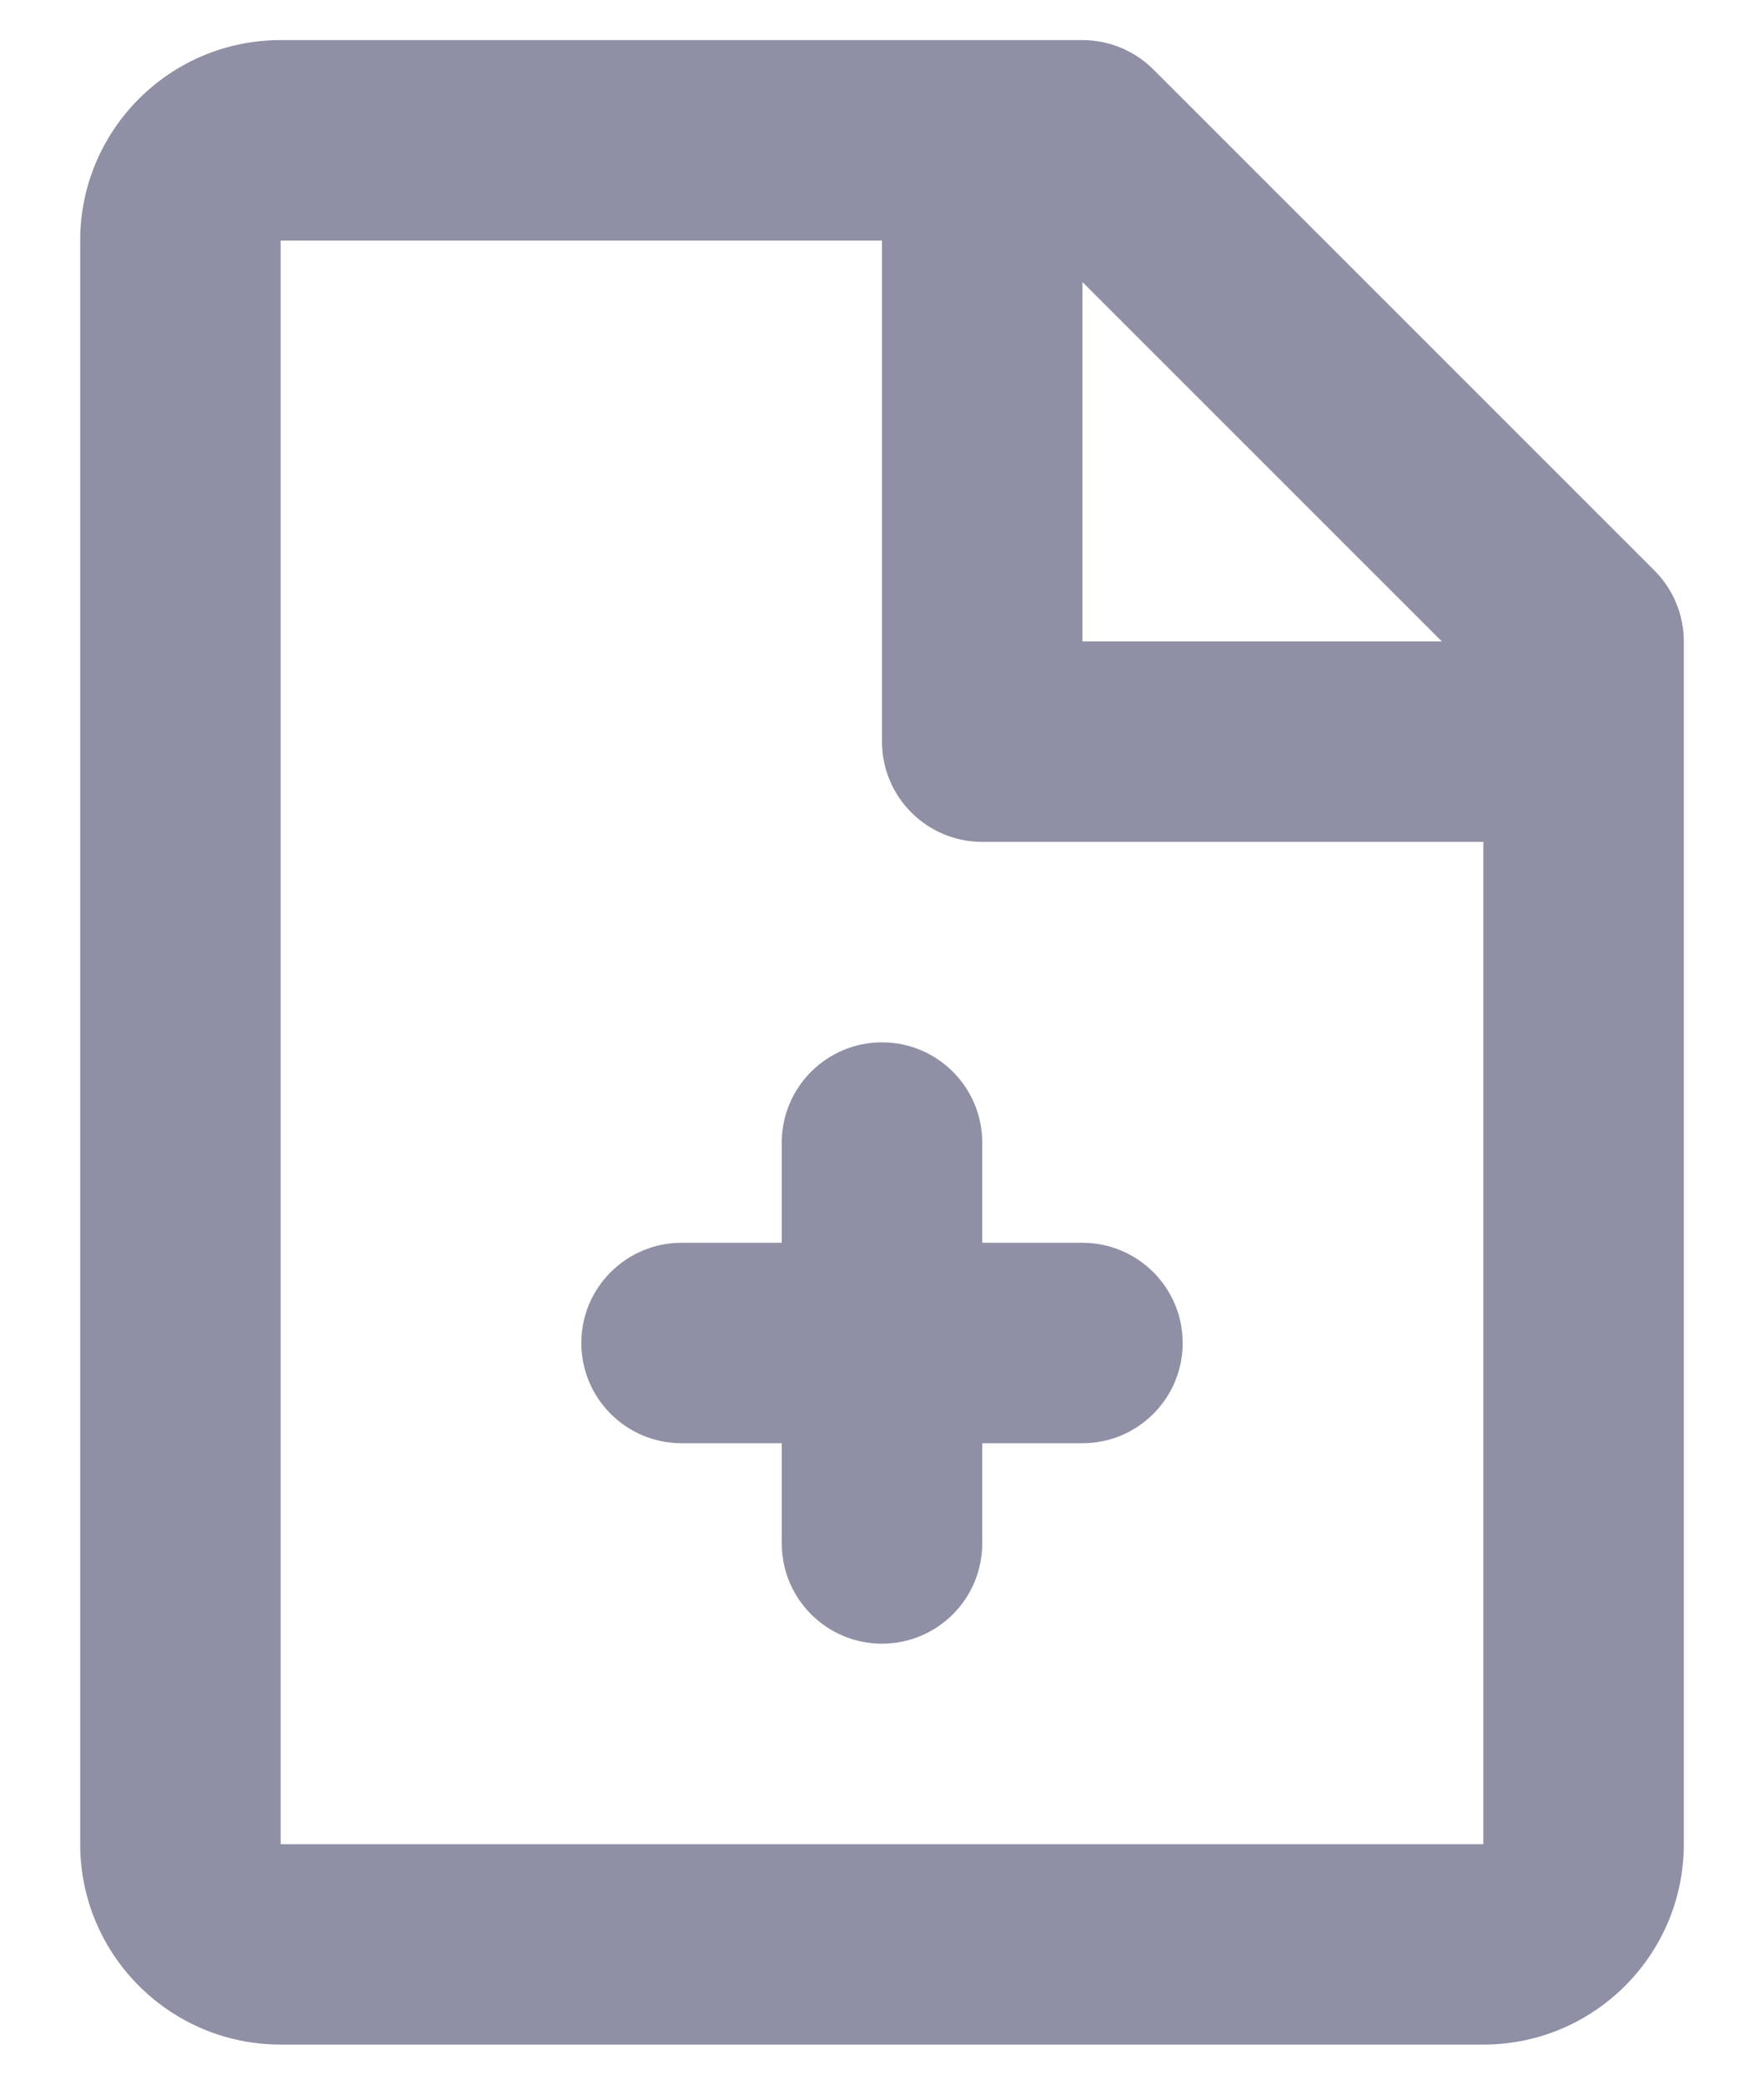 <svg width="11" height="13" viewBox="0 0 11 13" fill="none" xmlns="http://www.w3.org/2000/svg">
<path d="M0.5 1.5C0.5 0.81 1.06 0.25 1.75 0.25H6.75C6.916 0.25 7.075 0.316 7.192 0.433L10.317 3.558C10.434 3.675 10.5 3.834 10.5 4V11.5C10.5 12.19 9.94 12.75 9.25 12.75H1.75C1.06 12.75 0.5 12.19 0.5 11.5V1.5ZM8.991 4L6.75 1.759V4H8.991ZM5.5 1.5L1.75 1.5V11.5H9.25V5.25H6.125C5.78 5.25 5.5 4.97 5.5 4.625V1.5ZM5.5 6.5C5.845 6.5 6.125 6.78 6.125 7.125V7.75H6.75C7.095 7.75 7.375 8.03 7.375 8.375C7.375 8.72 7.095 9 6.75 9H6.125V9.625C6.125 9.97 5.845 10.25 5.5 10.25C5.155 10.25 4.875 9.97 4.875 9.625V9H4.25C3.905 9 3.625 8.72 3.625 8.375C3.625 8.03 3.905 7.75 4.25 7.75H4.875V7.125C4.875 6.78 5.155 6.5 5.5 6.5Z" fill="#8F90A6"/>
</svg>
